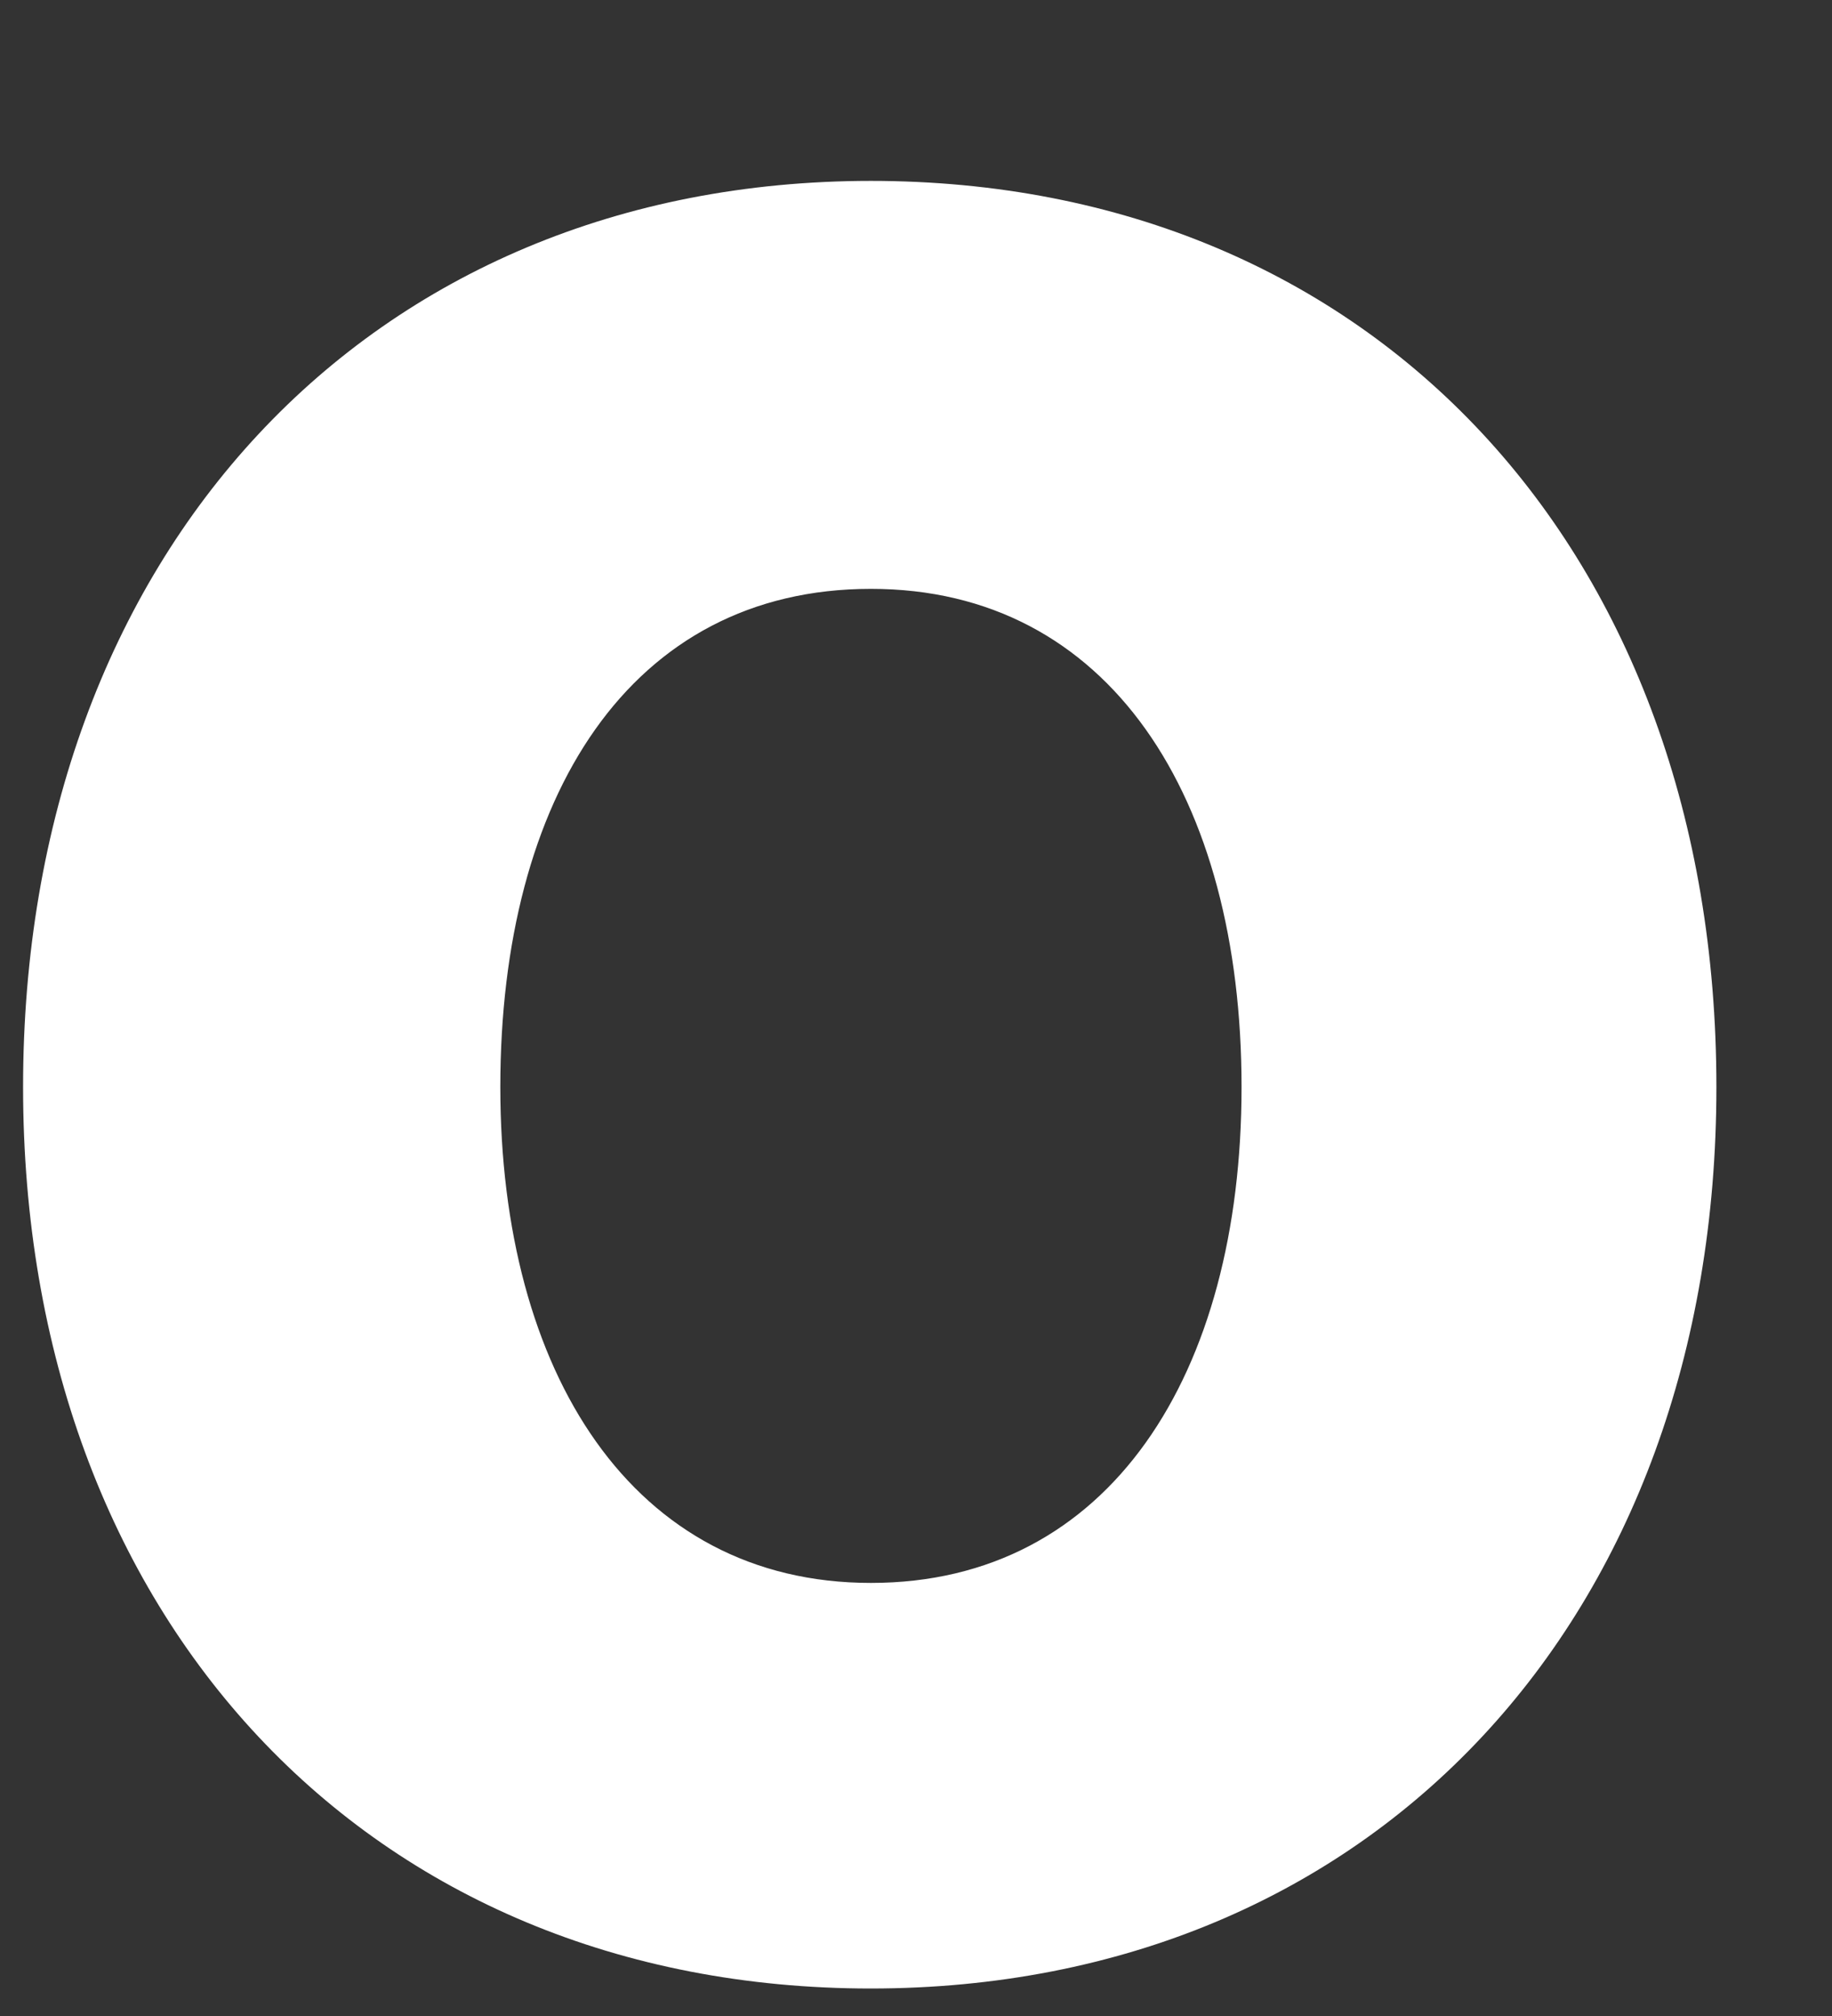 <?xml version="1.0" encoding="UTF-8" standalone="no"?><svg width='10' height='11' viewBox='0 0 10 11' fill='none' xmlns='http://www.w3.org/2000/svg'>
<rect x="0" y="0" width="10" height="11" fill="#333333" stroke="none"/>
<path d='M4.754 10.85C2.01 10.85 0.126 8.827 0.126 5.931C0.126 3.023 2.01 0.988 4.753 0.987C7.497 0.987 9.369 3.01 9.369 5.931C9.369 8.826 7.498 10.849 4.754 10.85ZM4.754 3.213C3.439 3.213 2.731 4.351 2.731 5.931C2.731 7.486 3.452 8.637 4.754 8.637C6.056 8.637 6.777 7.499 6.777 5.931C6.777 4.351 6.056 3.213 4.754 3.213Z' fill='white'/>
</svg>
